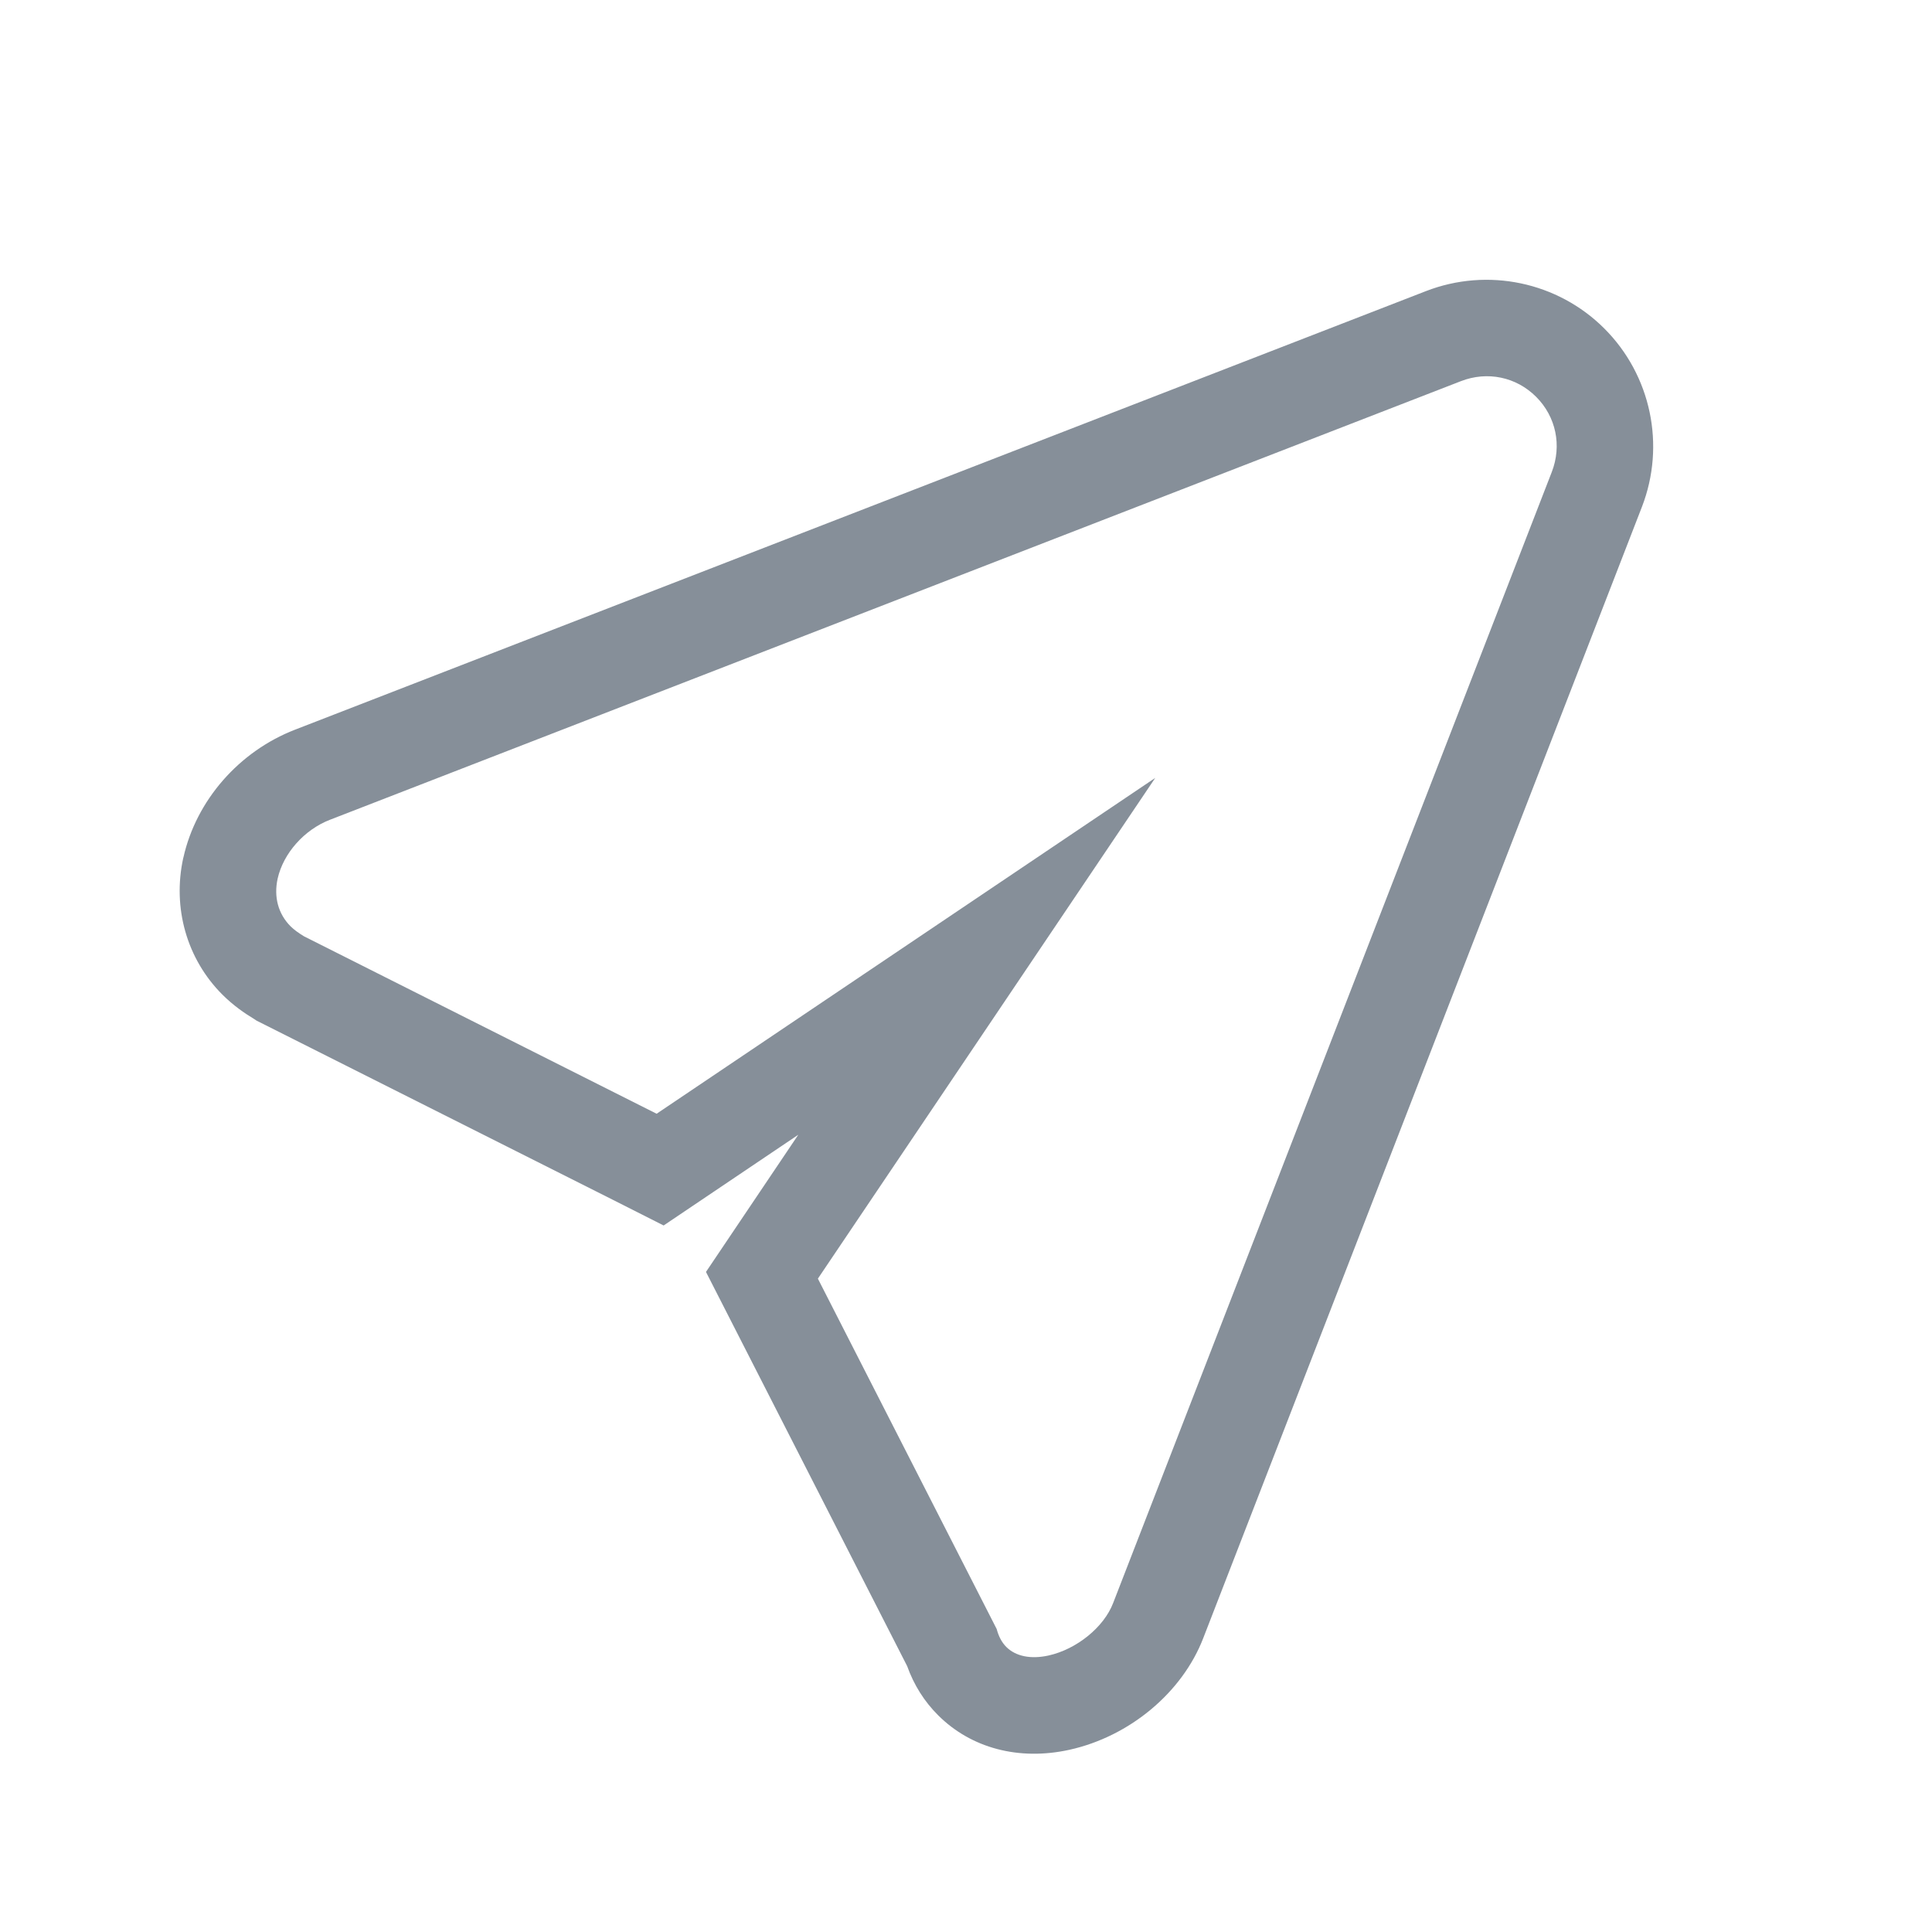 <svg xmlns="http://www.w3.org/2000/svg" xmlns:xlink="http://www.w3.org/1999/xlink" width="24" height="24" viewBox="0 0 24 24"><defs><clipPath id="b"><rect width="24" height="24"/></clipPath></defs><g id="a" clip-path="url(#b)"><rect width="24" height="24" fill="none" opacity="0"/><g transform="translate(9278.676 -20349.109) rotate(45)" fill="none"><path d="M7851.284,20955.635a.486.486,0,0,1-.242-.072l-4.647-1.508-1.435-7.361-1.431,7.33-4.656,1.539a.929.929,0,0,1-.205.029.621.621,0,0,1-.533-.3,1.078,1.078,0,0,1-.058-.977l6.082-13.787a.871.871,0,0,1,1.6,0l6.082,13.787a1.173,1.173,0,0,1-.107,1.029A.551.551,0,0,1,7851.284,20955.635Z" stroke="none"/><path d="M 7851.284 20955.635 C 7851.45 20955.635 7851.609 20955.529 7851.73 20955.34 C 7851.923 20955.037 7851.968 20954.604 7851.837 20954.311 L 7845.755 20940.523 C 7845.613 20940.201 7845.307 20940 7844.957 20940 C 7844.607 20940 7844.301 20940.201 7844.159 20940.523 L 7838.077 20954.311 C 7837.939 20954.623 7837.962 20955.014 7838.135 20955.287 C 7838.26 20955.482 7838.449 20955.592 7838.668 20955.592 C 7838.729 20955.592 7838.797 20955.58 7838.873 20955.562 L 7843.529 20954.023 L 7844.959 20946.693 L 7846.394 20954.055 L 7851.042 20955.562 C 7851.123 20955.609 7851.204 20955.635 7851.284 20955.635 M 7851.284 20956.834 C 7851.042 20956.834 7850.807 20956.781 7850.581 20956.674 L 7845.352 20954.979 L 7844.958 20952.963 L 7844.572 20954.943 L 7843.905 20955.162 L 7839.198 20956.719 L 7839.145 20956.73 C 7839.033 20956.758 7838.862 20956.791 7838.668 20956.791 C 7838.045 20956.791 7837.468 20956.471 7837.124 20955.934 L 7837.121 20955.928 C 7836.732 20955.314 7836.678 20954.508 7836.979 20953.826 L 7843.061 20940.039 C 7843.393 20939.287 7844.137 20938.801 7844.957 20938.801 C 7845.776 20938.801 7846.52 20939.285 7846.853 20940.037 L 7852.936 20953.826 C 7853.23 20954.488 7853.155 20955.336 7852.742 20955.984 C 7852.396 20956.525 7851.865 20956.834 7851.284 20956.834 Z" stroke="none" fill="#868f99"/></g></g></svg>